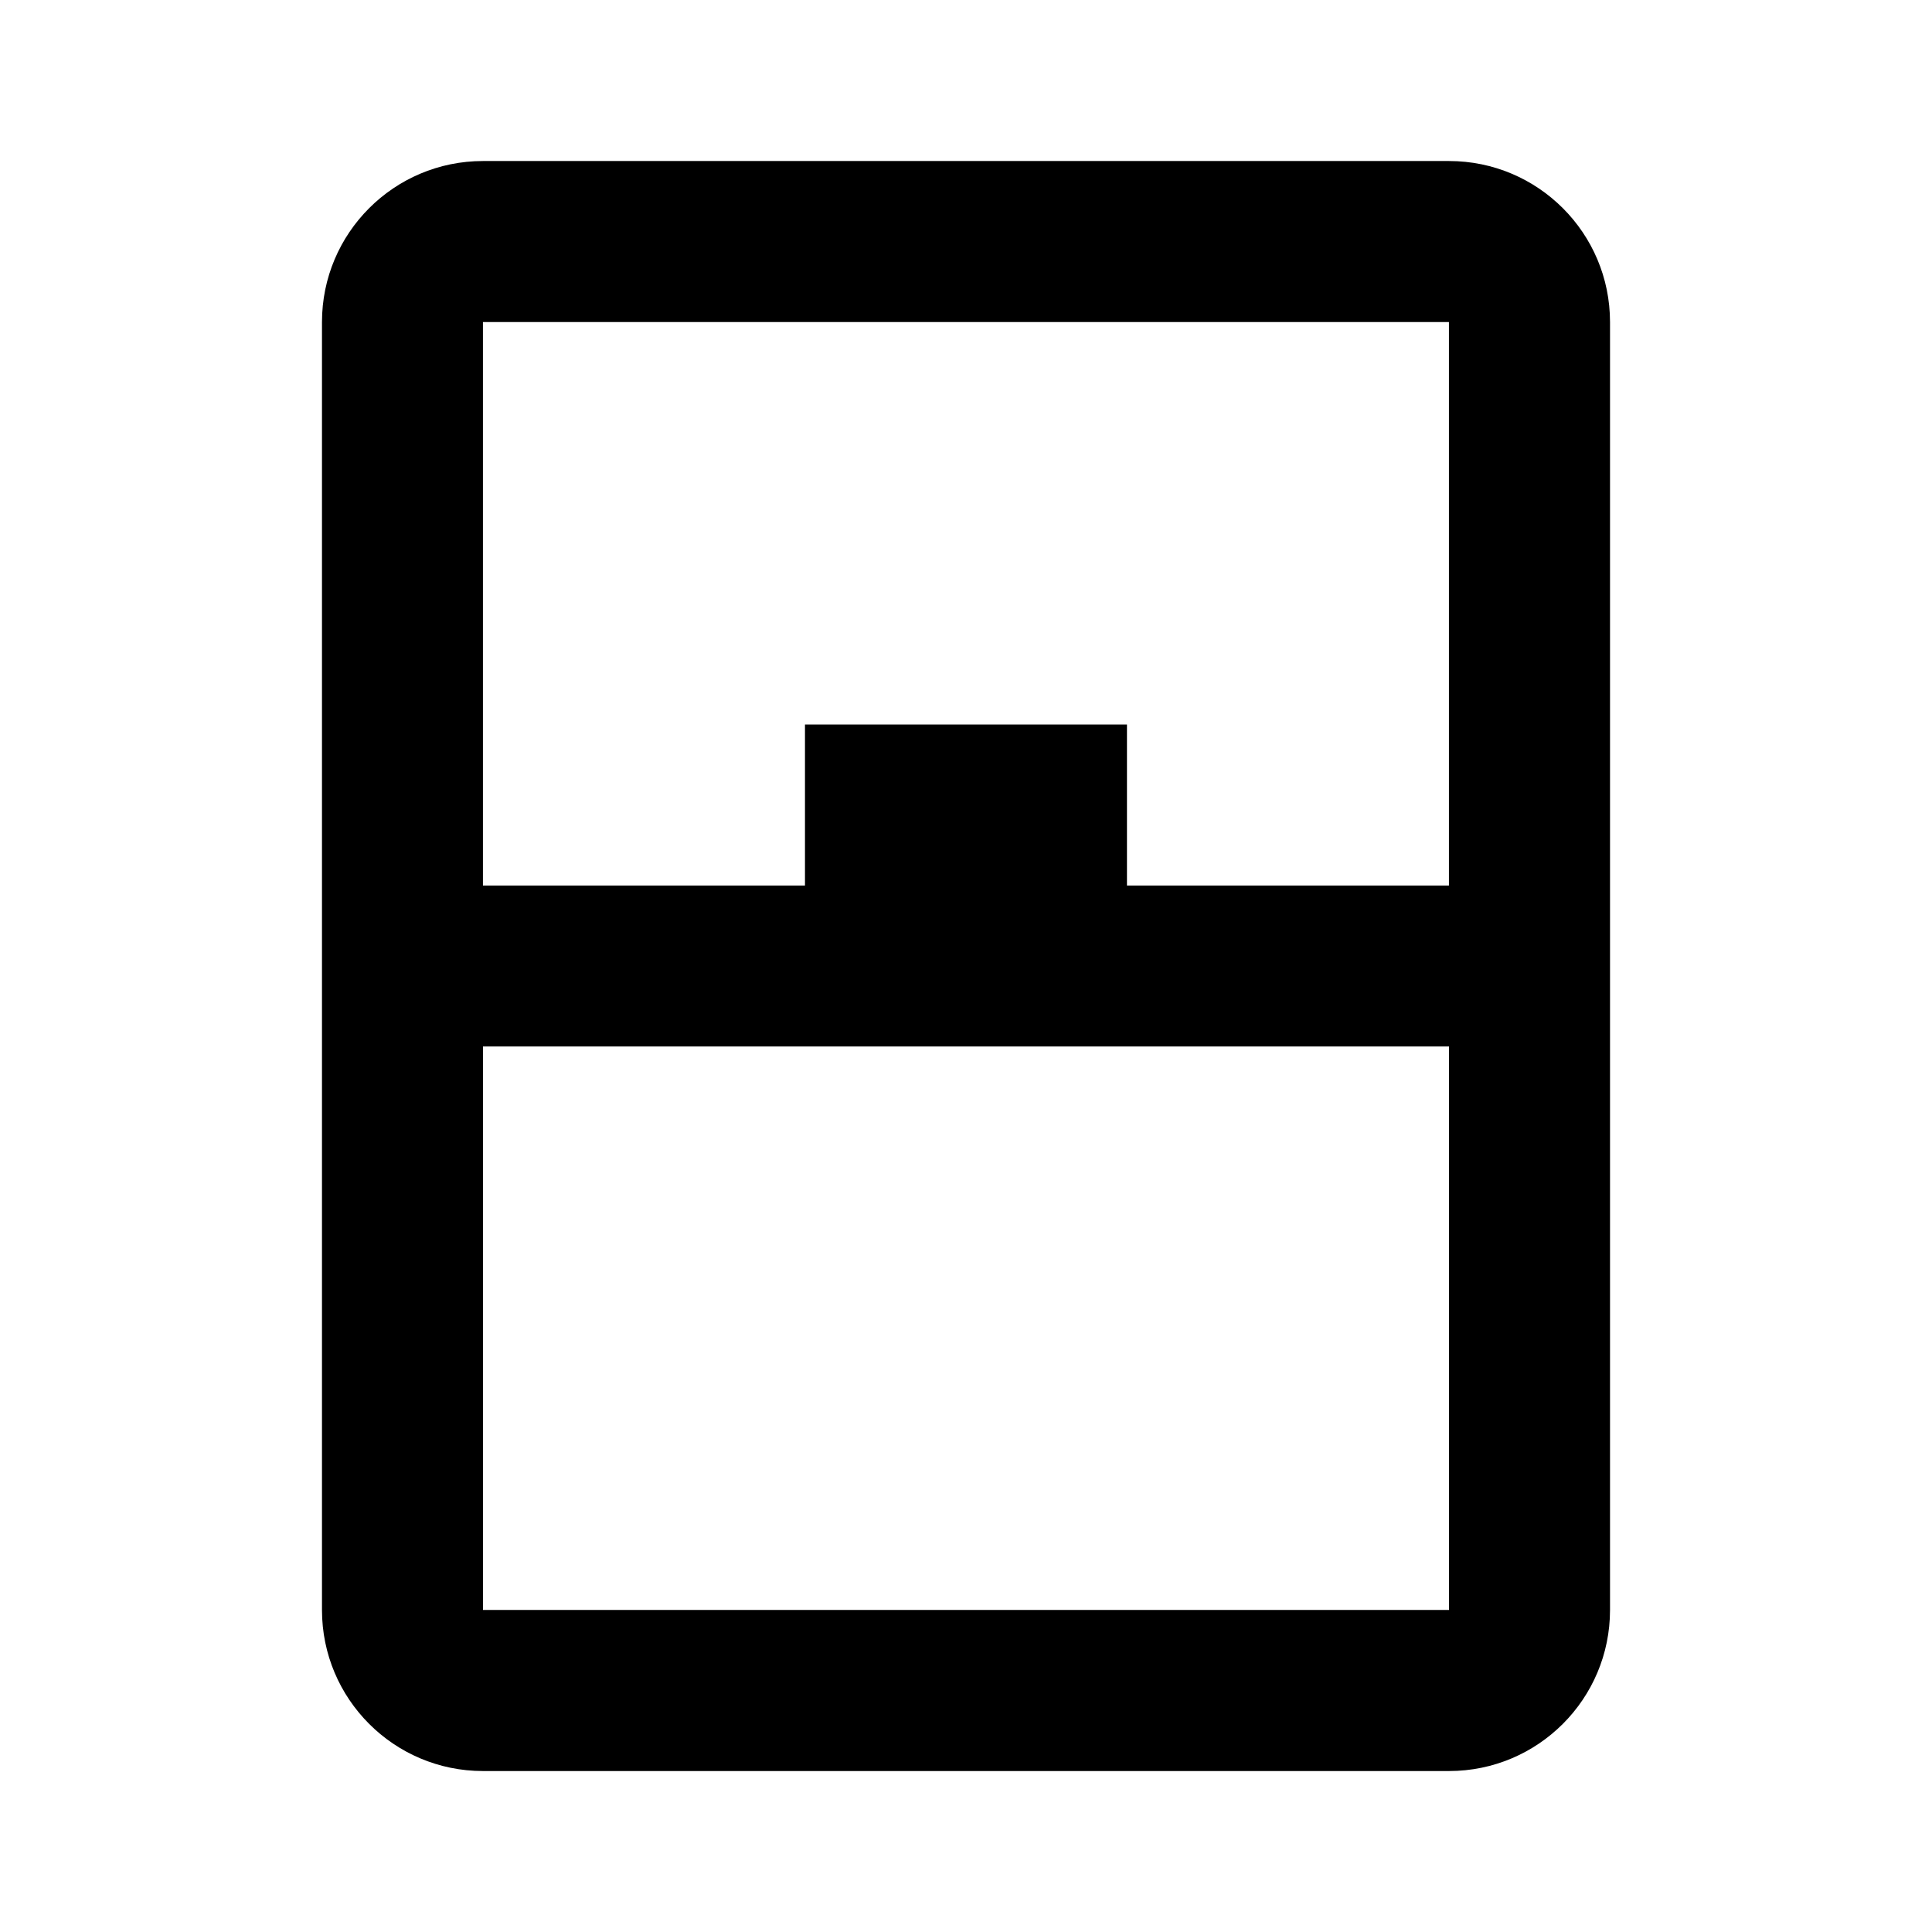 <!-- Generated by IcoMoon.io -->
<svg version="1.1" xmlns="http://www.w3.org/2000/svg" width="32" height="32" viewBox="0 0 32 32">
<title>window-closed</title>
<path d="M8 14.667h5.333v-2.667h5.333v2.667h5.333v-9.333h-16v9.333zM24 17.333h-16v9.333h16v-9.333zM8 2.667h16c1.473 0 2.667 1.194 2.667 2.667v0 21.333c0 1.473-1.194 2.667-2.667 2.667v0h-16c-1.473 0-2.667-1.194-2.667-2.667v0-21.333c0-1.473 1.194-2.667 2.667-2.667v0z"></path>
</svg>
